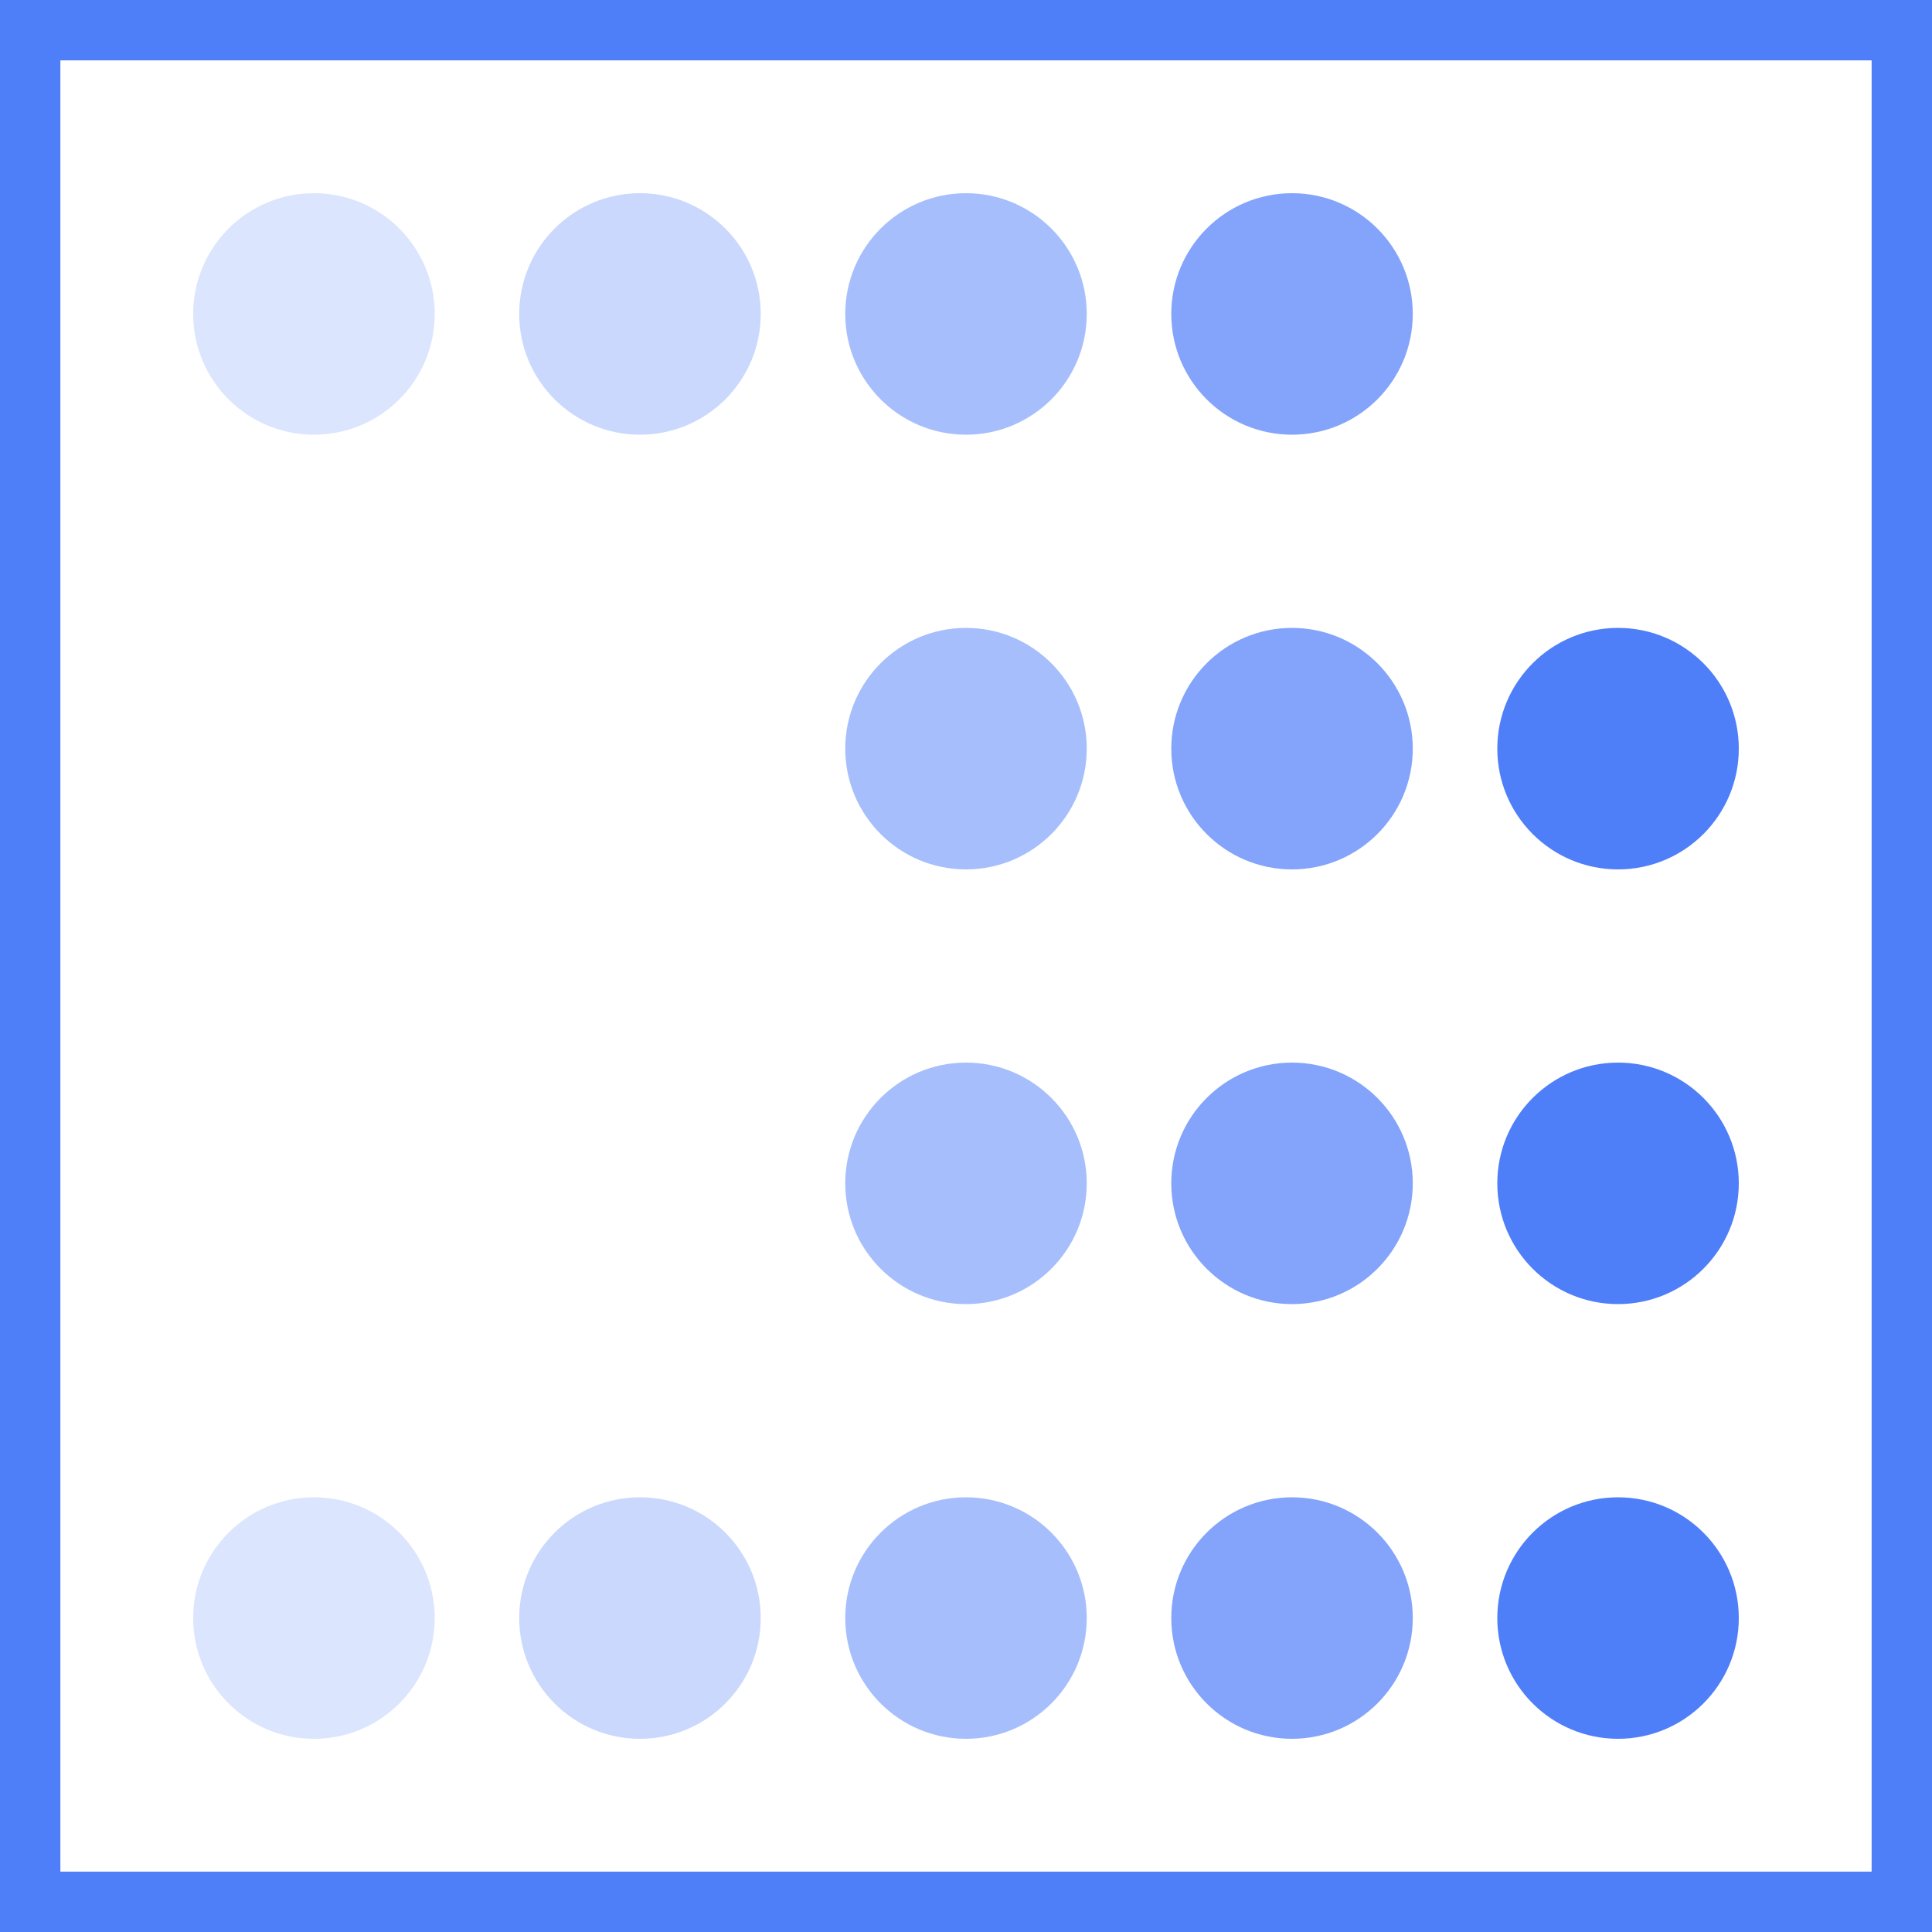 <svg width="160" height="160" viewBox="0 0 160 160" fill="none" xmlns="http://www.w3.org/2000/svg">
<rect x="0" y="0" width="160" height="160" fill="#333333" stroke="none"/>
<g clip-path="url(#clip0_1_2)">
<rect width="160" height="160" fill="white"/>
<circle cx="26" cy="26" r="10" fill="#4F7EF9" fill-opacity="0.2"/>
<circle cx="53" cy="26" r="10" fill="#4F7EF9" fill-opacity="0.3"/>
<circle cx="80" cy="26" r="10" fill="#4F7EF9" fill-opacity="0.5"/>
<circle cx="107" cy="26" r="10" fill="#4F7EF9" fill-opacity="0.7"/>
<circle cx="80" cy="62" r="10" fill="#4F7EF9" fill-opacity="0.5"/>
<circle cx="107" cy="62" r="10" fill="#4F7EF9" fill-opacity="0.7"/>
<circle cx="134" cy="62" r="10" fill="#4F7EF9"/>
<circle cx="80" cy="98" r="10" fill="#4F7EF9" fill-opacity="0.5"/>
<circle cx="107" cy="98" r="10" fill="#4F7EF9" fill-opacity="0.7"/>
<circle cx="134" cy="98" r="10" fill="#4F7EF9"/>
<circle cx="26" cy="134" r="10" fill="#4F7EF9" fill-opacity="0.2"/>
<circle cx="53" cy="134" r="10" fill="#4F7EF9" fill-opacity="0.3"/>
<circle cx="80" cy="134" r="10" fill="#4F7EF9" fill-opacity="0.5"/>
<circle cx="107" cy="134" r="10" fill="#4F7EF9" fill-opacity="0.7"/>
<circle cx="134" cy="134" r="10" fill="#4F7EF9"/>
</g>
<rect x="2.5" y="2.5" width="155" height="155" stroke="#4F7EF9" stroke-width="5"/>
<defs>
<clipPath id="clip0_1_2">
<rect width="160" height="160" fill="white"/>
</clipPath>
</defs>
</svg>
